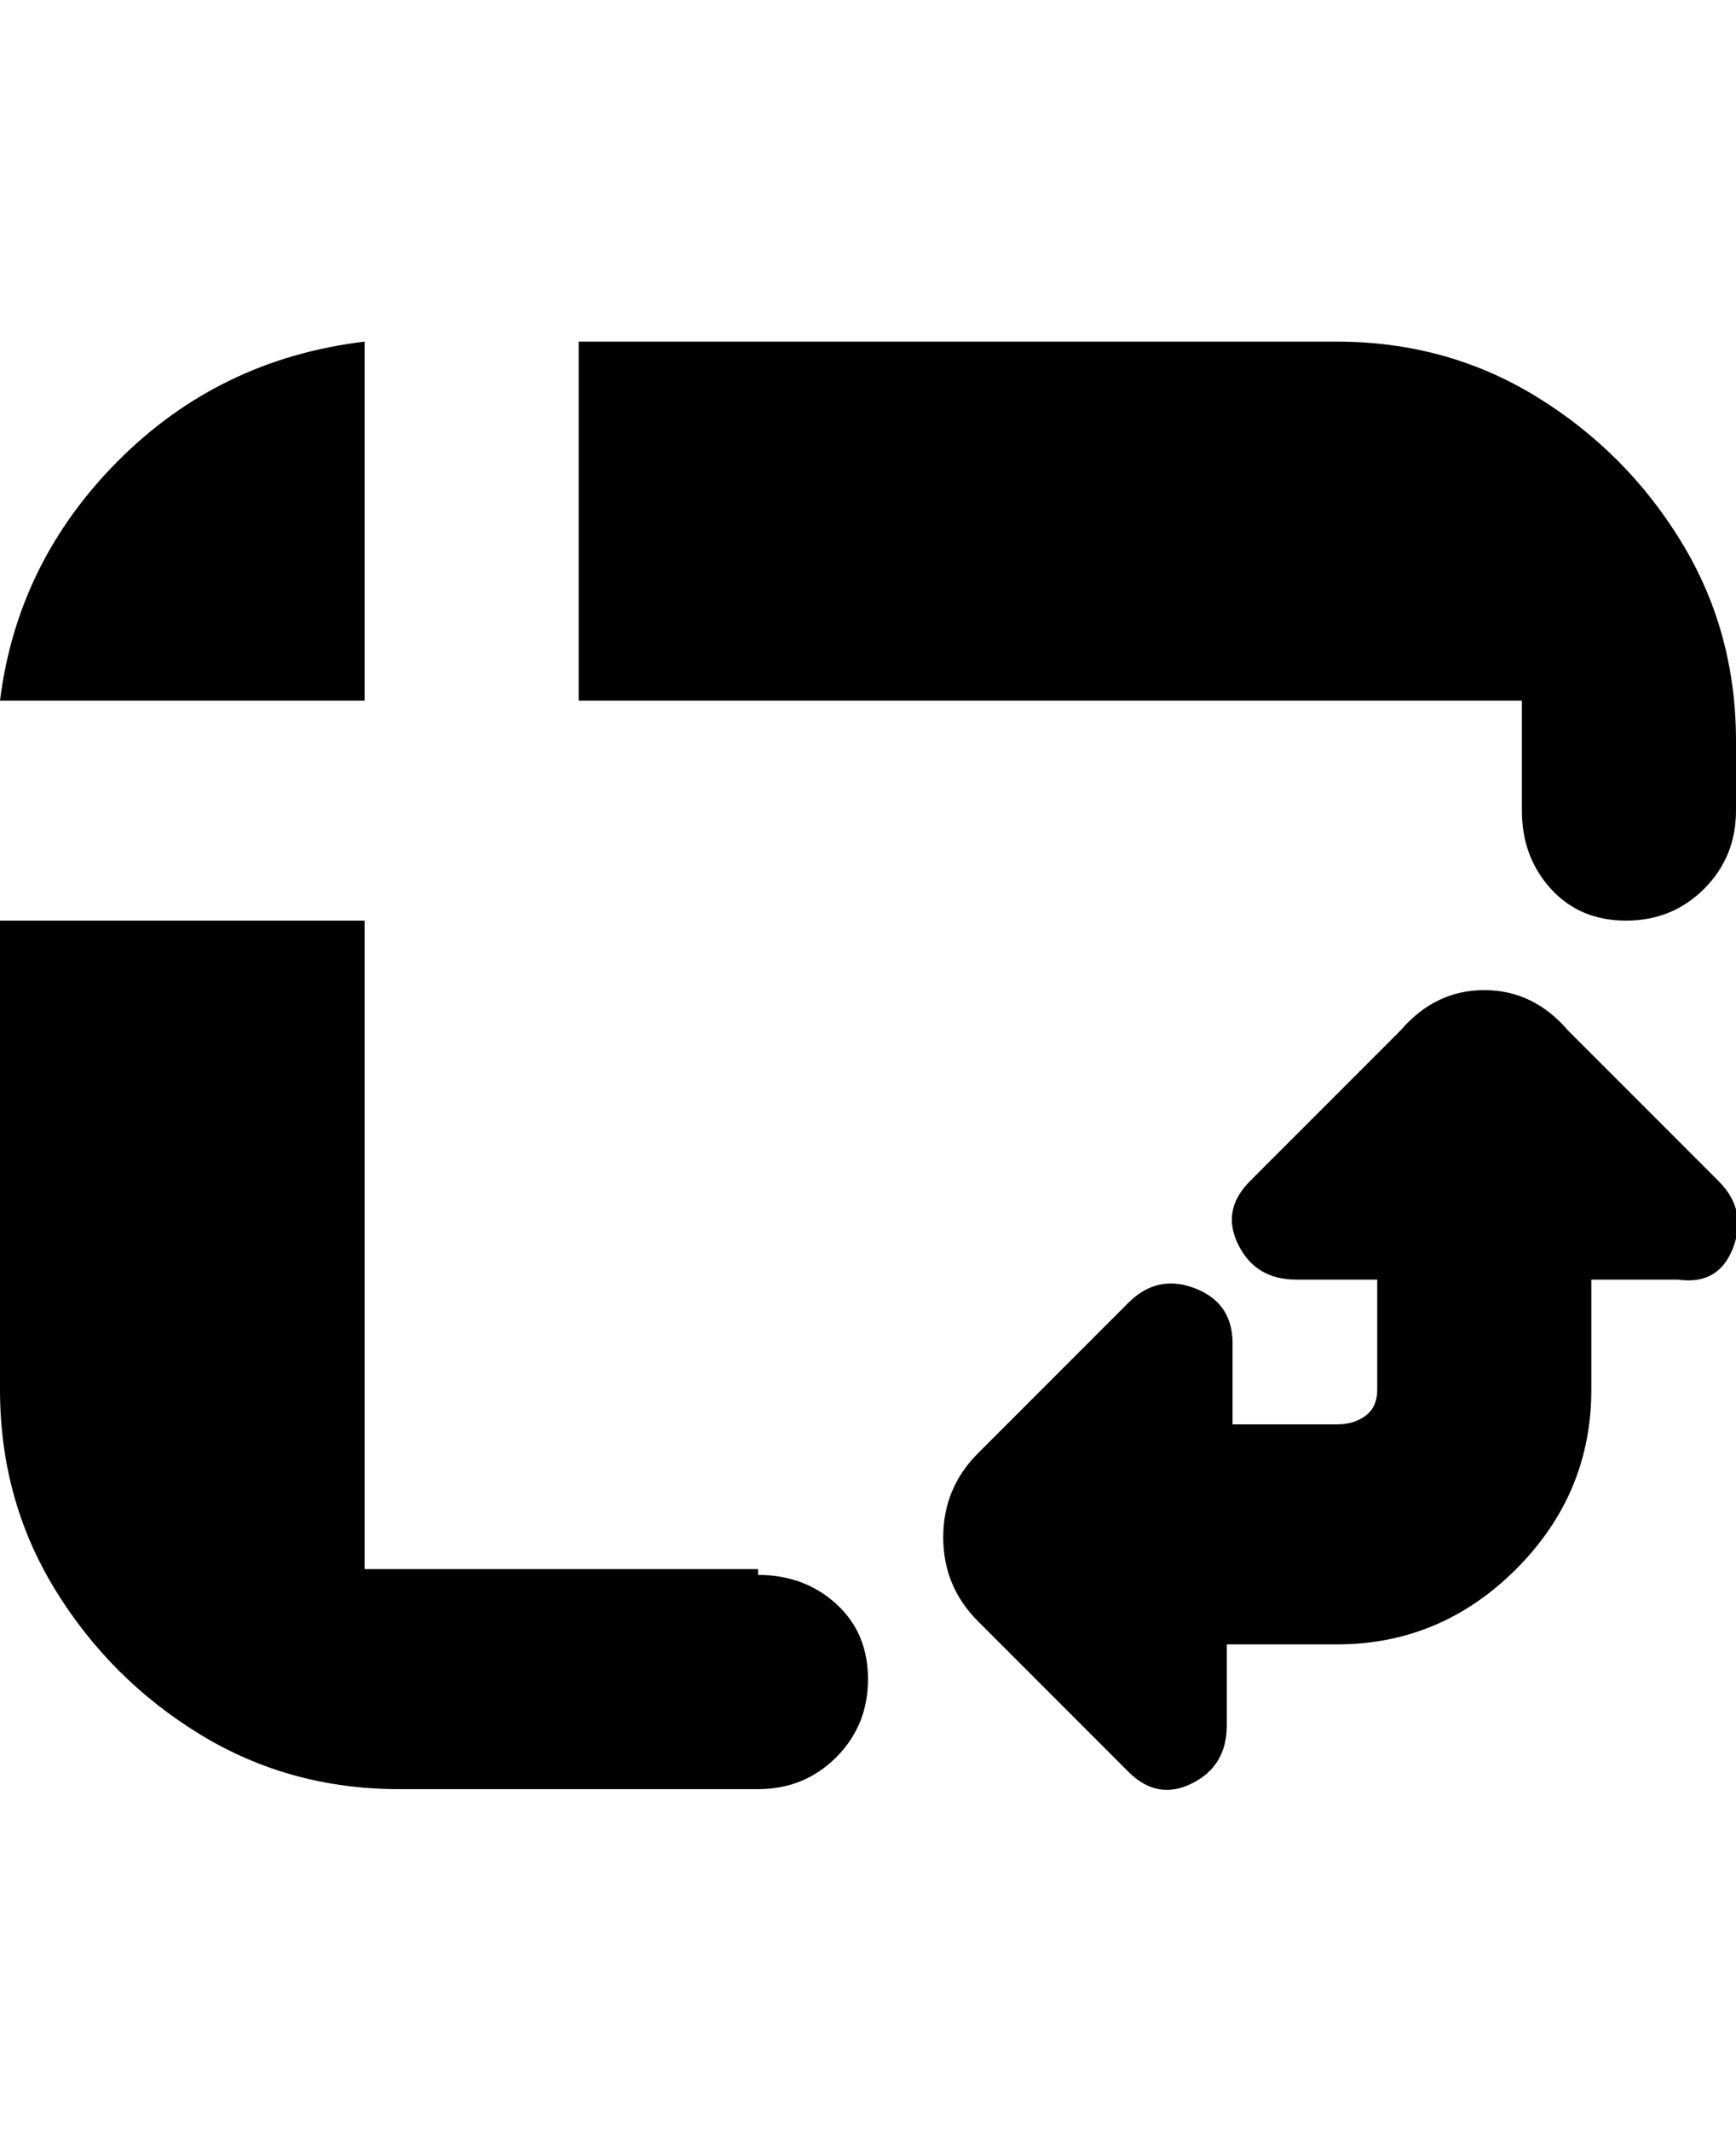 <svg viewBox="0 0 300 368" xmlns="http://www.w3.org/2000/svg"><path d="M63 121H0q3-24 20.5-41.5T63 59v62zm200 19q0 8 5 13.5t13 5.5q8 0 13.5-5.5T300 140v-12q0-19-9.5-34.5t-25-25Q250 59 231 59H100v62h163v19zM131 271H63V159H0v81q0 19 9.5 34.5t25 25Q50 309 69 309h62q8 0 13.5-5.5T150 290q0-8-5.5-13t-13.5-5v-1zm166-67l-26-26q-6-7-14.5-7t-14.5 7l-26 26q-5 5-2 11t10 6h14v19q0 3-2 4.5t-5 1.5h-18v-14q0-7-6.5-9.5T195 225l-26 26q-6 6-6 14.5t6 14.5l26 26q5 5 11 2t6-10v-14h19q18 0 31-13t13-31v-19h15q7 1 9.5-5.5T297 204z"/></svg>